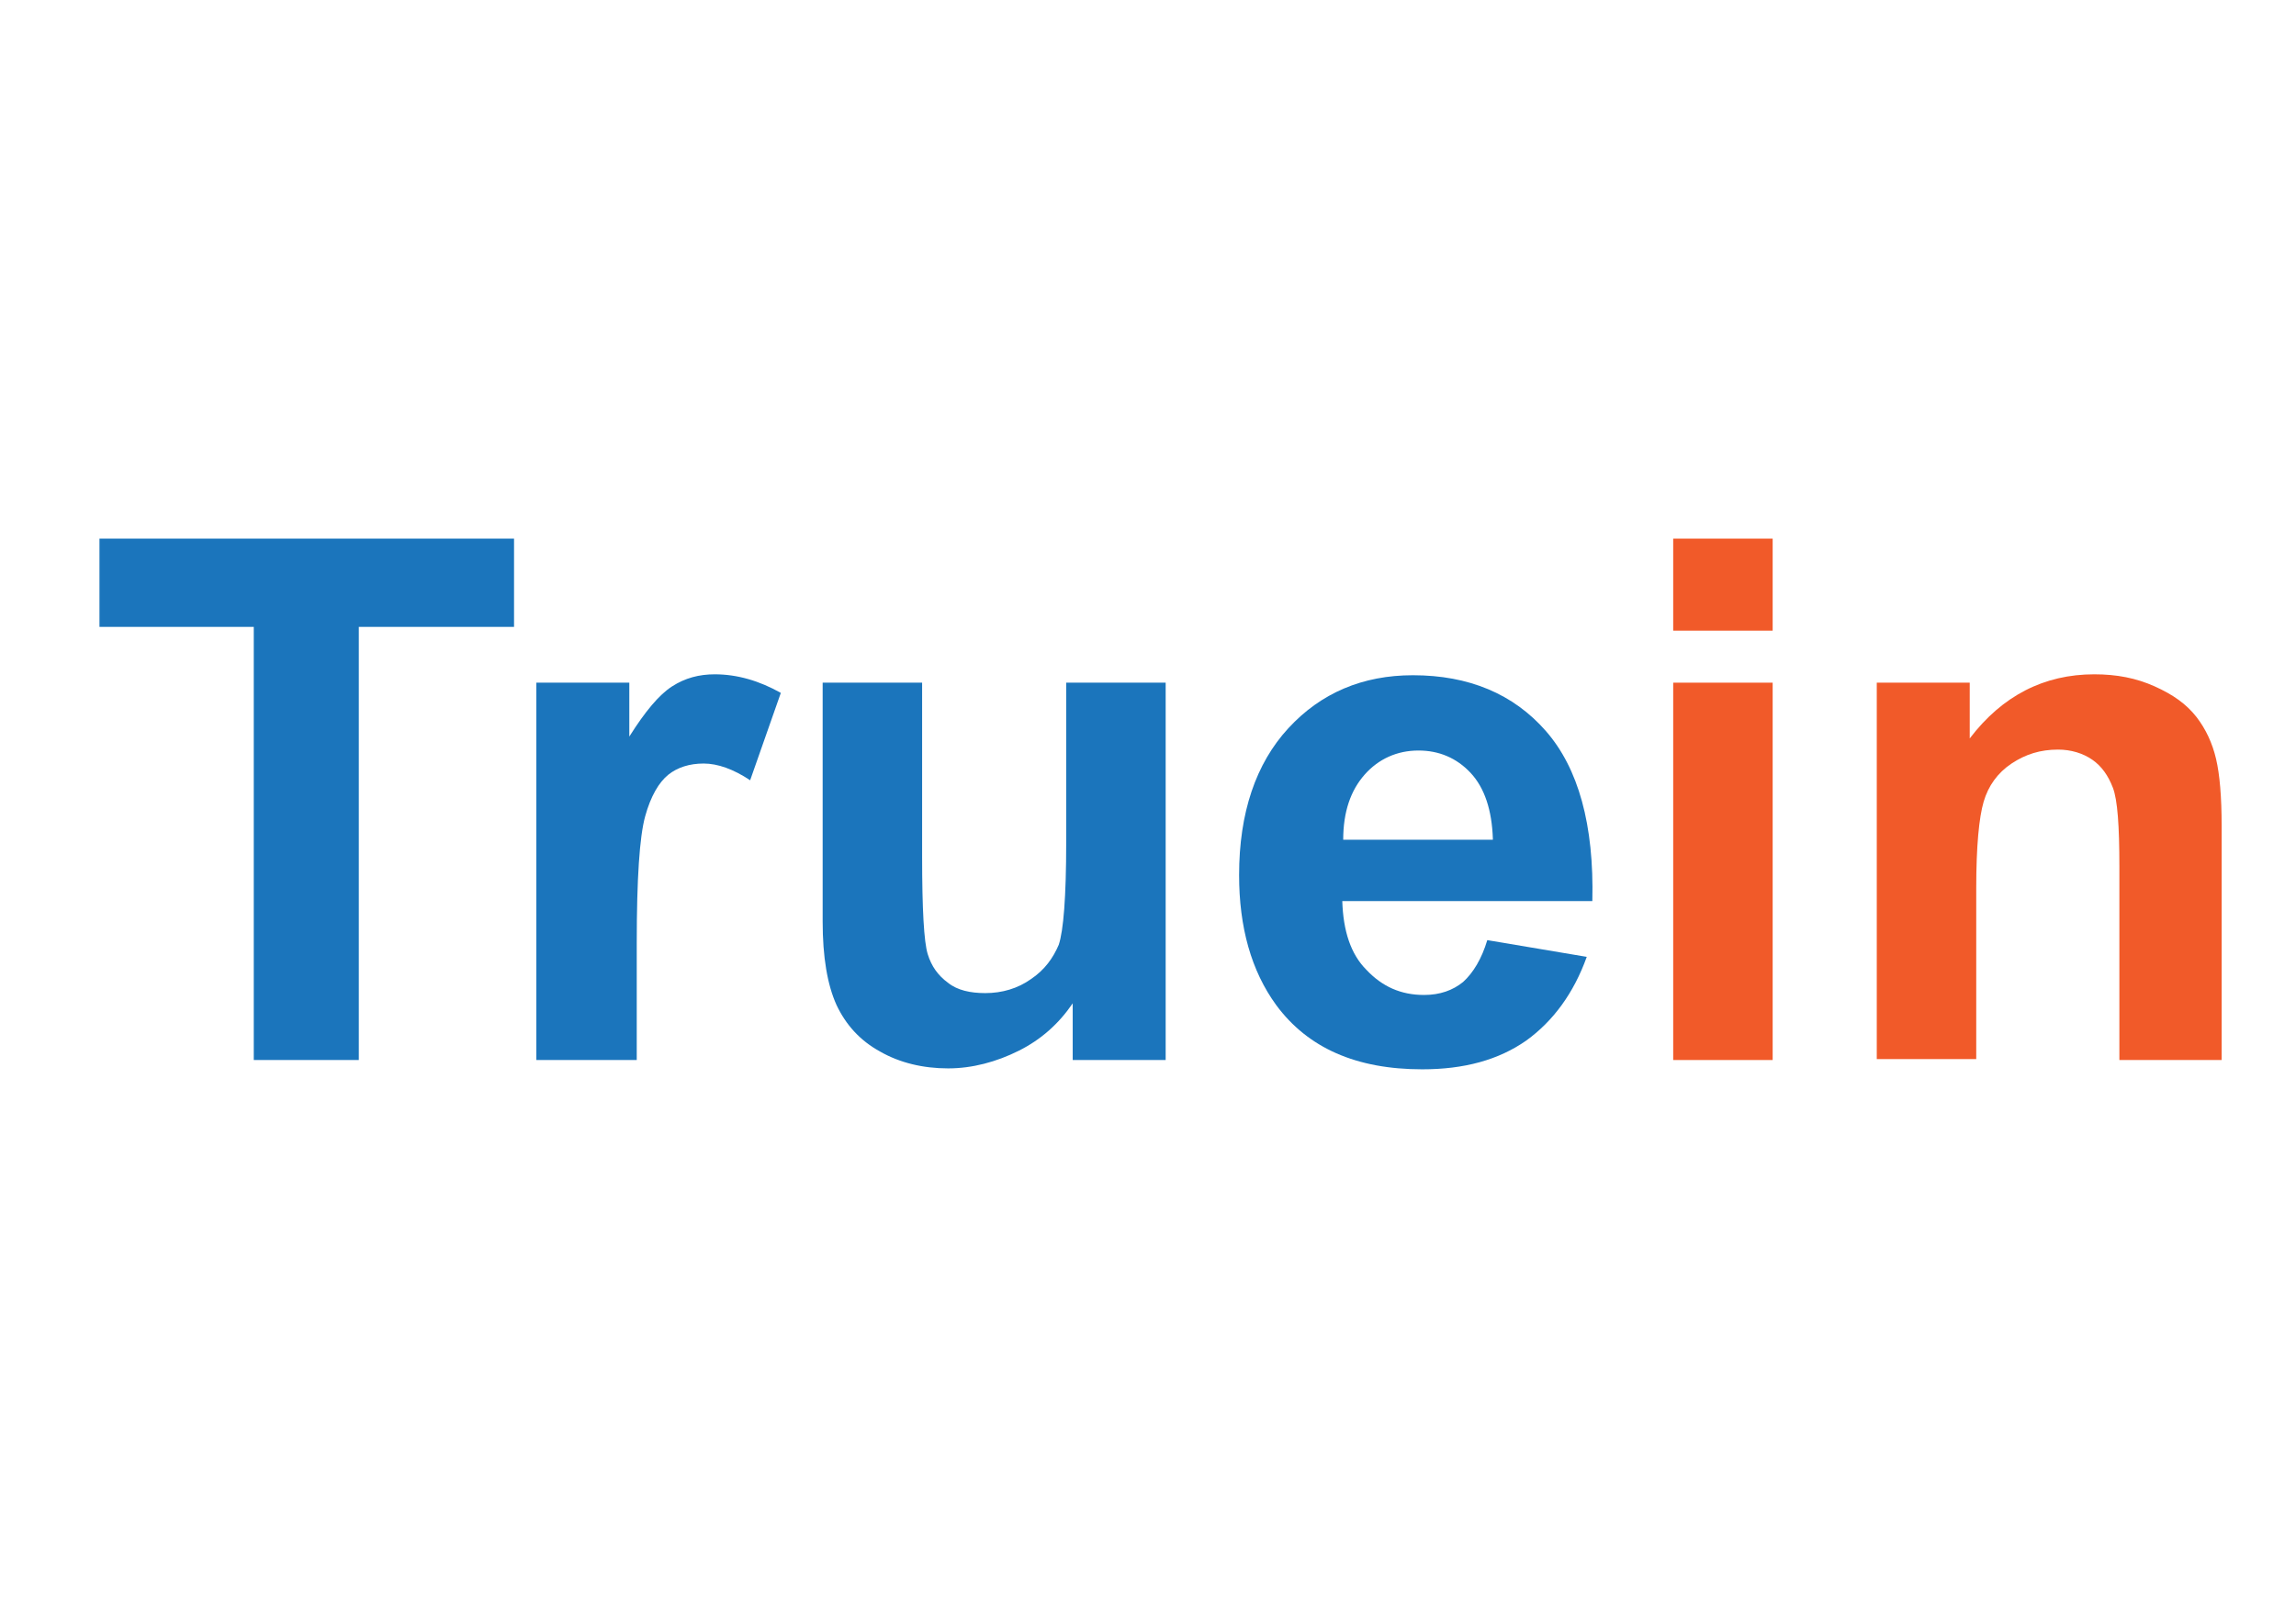 <?xml version="1.0" encoding="utf-8"?>
<!-- Generator: Adobe Illustrator 21.0.0, SVG Export Plug-In . SVG Version: 6.00 Build 0)  -->
<svg version="1.1" width="100px" baseProfile="tiny" id="Layer_1" xmlns="http://www.w3.org/2000/svg" xmlns:xlink="http://www.w3.org/1999/xlink"
	 x="0px" y="0px" viewBox="0 0 247 70" xml:space="preserve">
<g>
	<path fill="#1B75BC" d="M27.3,62.6V16H10.7V6.5h44.6V16H38.6v46.6H27.3z"/>
	<path fill="#1B75BC" d="M68.4,62.6H57.7V22h10v5.8c1.7-2.7,3.2-4.5,4.6-5.4c1.4-0.9,2.9-1.3,4.6-1.3c2.4,0,4.8,0.7,7.1,2l-3.3,9.4
		c-1.8-1.2-3.5-1.8-5-1.8c-1.5,0-2.8,0.4-3.8,1.2c-1,0.8-1.9,2.3-2.5,4.5c-0.6,2.2-0.9,6.7-0.9,13.6V62.6z"/>
	<path fill="#1B75BC" d="M115.4,62.6v-6.1c-1.5,2.2-3.4,3.9-5.8,5.1c-2.4,1.2-5,1.9-7.6,1.9c-2.7,0-5.2-0.6-7.3-1.8
		c-2.2-1.2-3.7-2.9-4.7-5c-1-2.2-1.5-5.2-1.5-9V22h10.7v18.7c0,5.7,0.2,9.2,0.6,10.5c0.4,1.3,1.1,2.3,2.2,3.1c1,0.8,2.4,1.1,4,1.1
		c1.8,0,3.5-0.5,4.9-1.5c1.5-1,2.4-2.3,3-3.7c0.5-1.5,0.8-5.1,0.8-11V22h10.7v40.6H115.4z"/>
	<path fill="#1B75BC" d="M160,49.7l10.7,1.8c-1.4,3.9-3.6,6.9-6.5,9c-3,2.1-6.7,3.1-11.2,3.1c-7.1,0-12.3-2.3-15.7-6.9
		c-2.7-3.7-4-8.4-4-14c0-6.7,1.8-12,5.3-15.8c3.5-3.8,8-5.7,13.4-5.7c6,0,10.8,2,14.3,6c3.5,4,5.2,10.1,5,18.3h-26.9
		c0.1,3.2,0.9,5.7,2.6,7.4c1.7,1.8,3.7,2.7,6.2,2.7c1.7,0,3.1-0.5,4.2-1.4C158.5,53.2,159.4,51.7,160,49.7z M160.6,38.8
		c-0.1-3.1-0.9-5.5-2.4-7.1c-1.5-1.6-3.4-2.4-5.6-2.4c-2.3,0-4.3,0.9-5.8,2.6c-1.5,1.7-2.3,4-2.3,7H160.6z"/>
	<path fill="#F15A29" d="M180,16.4V6.5h10.7v9.9H180z M180,62.6V22h10.7v40.6H180z"/>
	<path fill="#F15A29" d="M238.8,62.6H228V41.8c0-4.4-0.2-7.2-0.7-8.5c-0.5-1.3-1.2-2.3-2.2-3c-1-0.7-2.3-1.1-3.7-1.1
		c-1.9,0-3.5,0.5-5,1.5c-1.5,1-2.5,2.4-3,4.1c-0.5,1.7-0.8,4.8-0.8,9.3v18.4h-10.7V22h10v6c3.5-4.6,8-6.9,13.4-6.9
		c2.4,0,4.5,0.4,6.5,1.3c2,0.9,3.4,1.9,4.5,3.3c1,1.3,1.7,2.8,2.1,4.5c0.4,1.7,0.6,4.1,0.6,7.2V62.6z"/>
</g>
</svg>
